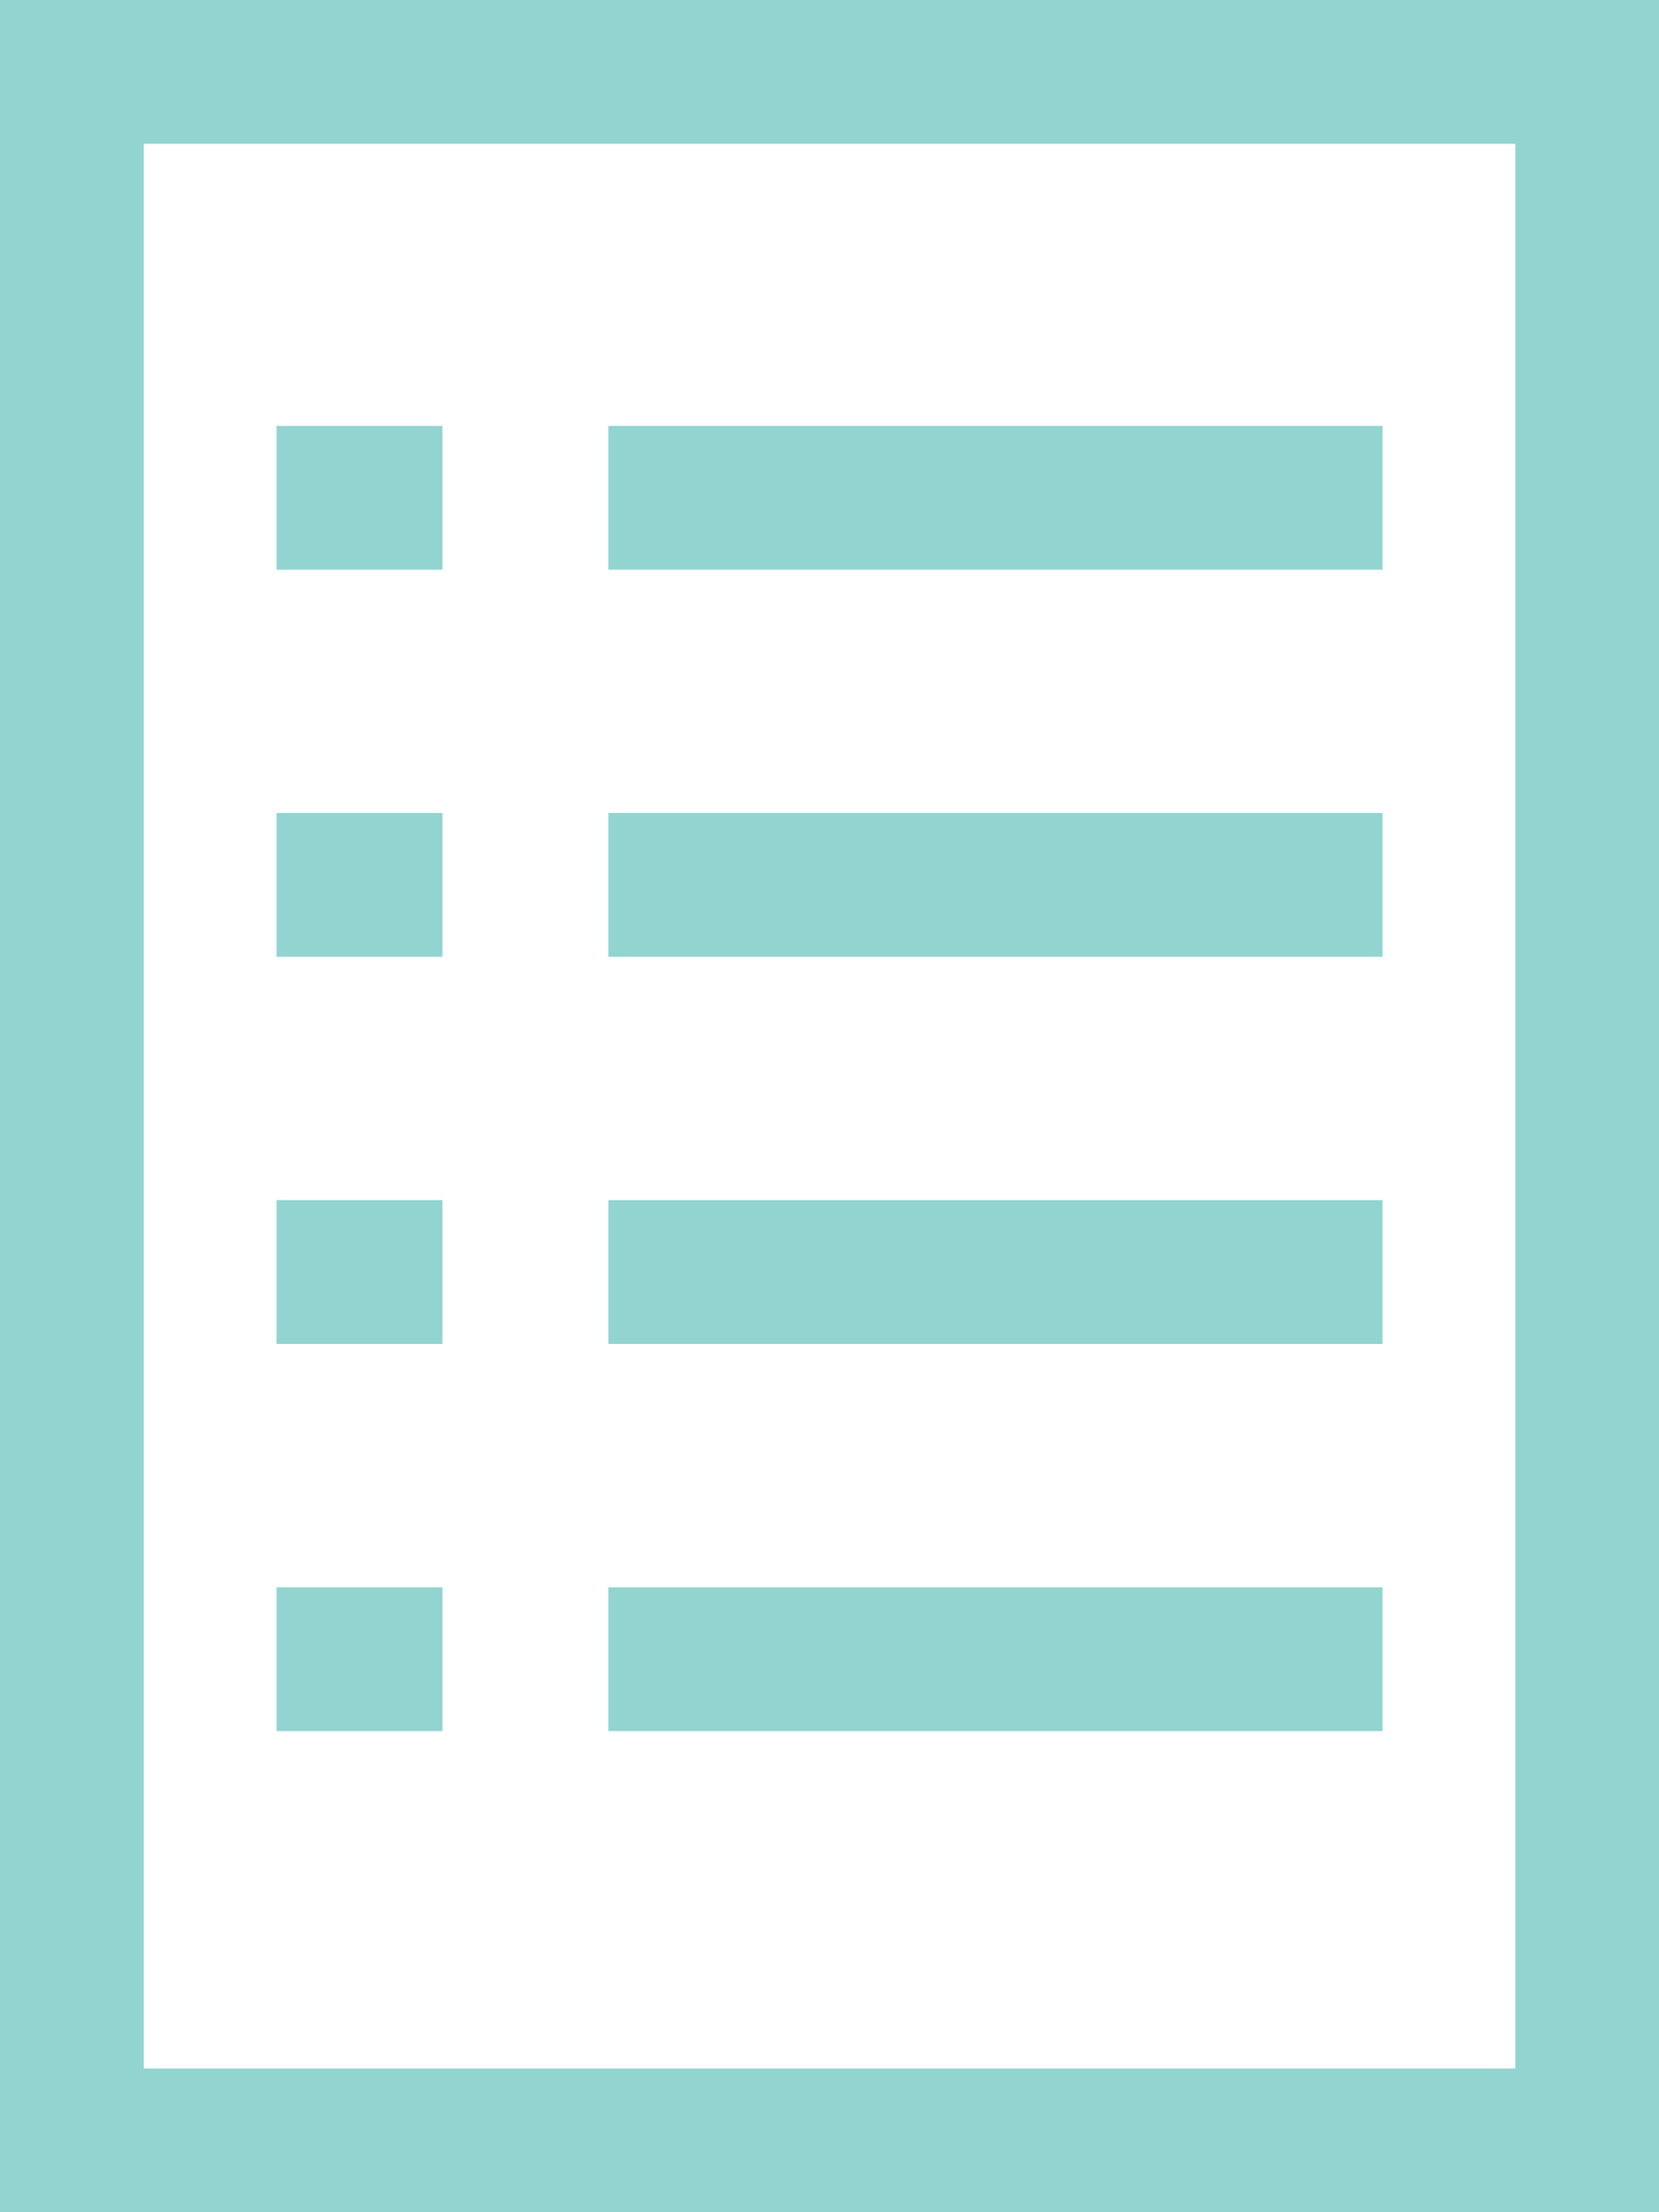 <svg xmlns="http://www.w3.org/2000/svg" width="20.847" height="27.796" viewBox="0 0 20.847 27.796">
  <g id="Group_3" data-name="Group 3" transform="translate(0 -0.043)">
    <path id="Rectangle_217" d="M1.807,1.807V25.99H19.041V1.807H1.807M0,0H20.847V27.8H0Z" transform="translate(0 0.043)" fill="#92d4d0"/>
    <path id="Line_7" d="M15.229,5.657H5.5V3.85h9.729Z" transform="translate(2.144 1.544)" fill="#92d4d0"/>
    <path id="Line_8" d="M15.229,9.157H5.5V7.35h9.729Z" transform="translate(2.144 2.908)" fill="#92d4d0"/>
    <path id="Line_9" d="M15.229,12.657H5.5V10.85h9.729Z" transform="translate(2.144 4.272)" fill="#92d4d0"/>
    <path id="Line_13" d="M15.229,16.157H5.5V14.35h9.729Z" transform="translate(2.144 5.637)" fill="#92d4d0"/>
    <path id="Line_10" d="M4.585,12.657H2.5V10.85H4.585Z" transform="translate(0.975 4.272)" fill="#92d4d0"/>
    <path id="Line_14" d="M4.585,16.157H2.5V14.35H4.585Z" transform="translate(0.975 5.637)" fill="#92d4d0"/>
    <path id="Line_11" d="M4.585,9.157H2.5V7.35H4.585Z" transform="translate(0.975 2.908)" fill="#92d4d0"/>
    <path id="Line_12" d="M4.585,5.657H2.5V3.85H4.585Z" transform="translate(0.975 1.544)" fill="#92d4d0"/>
  </g>
</svg>

